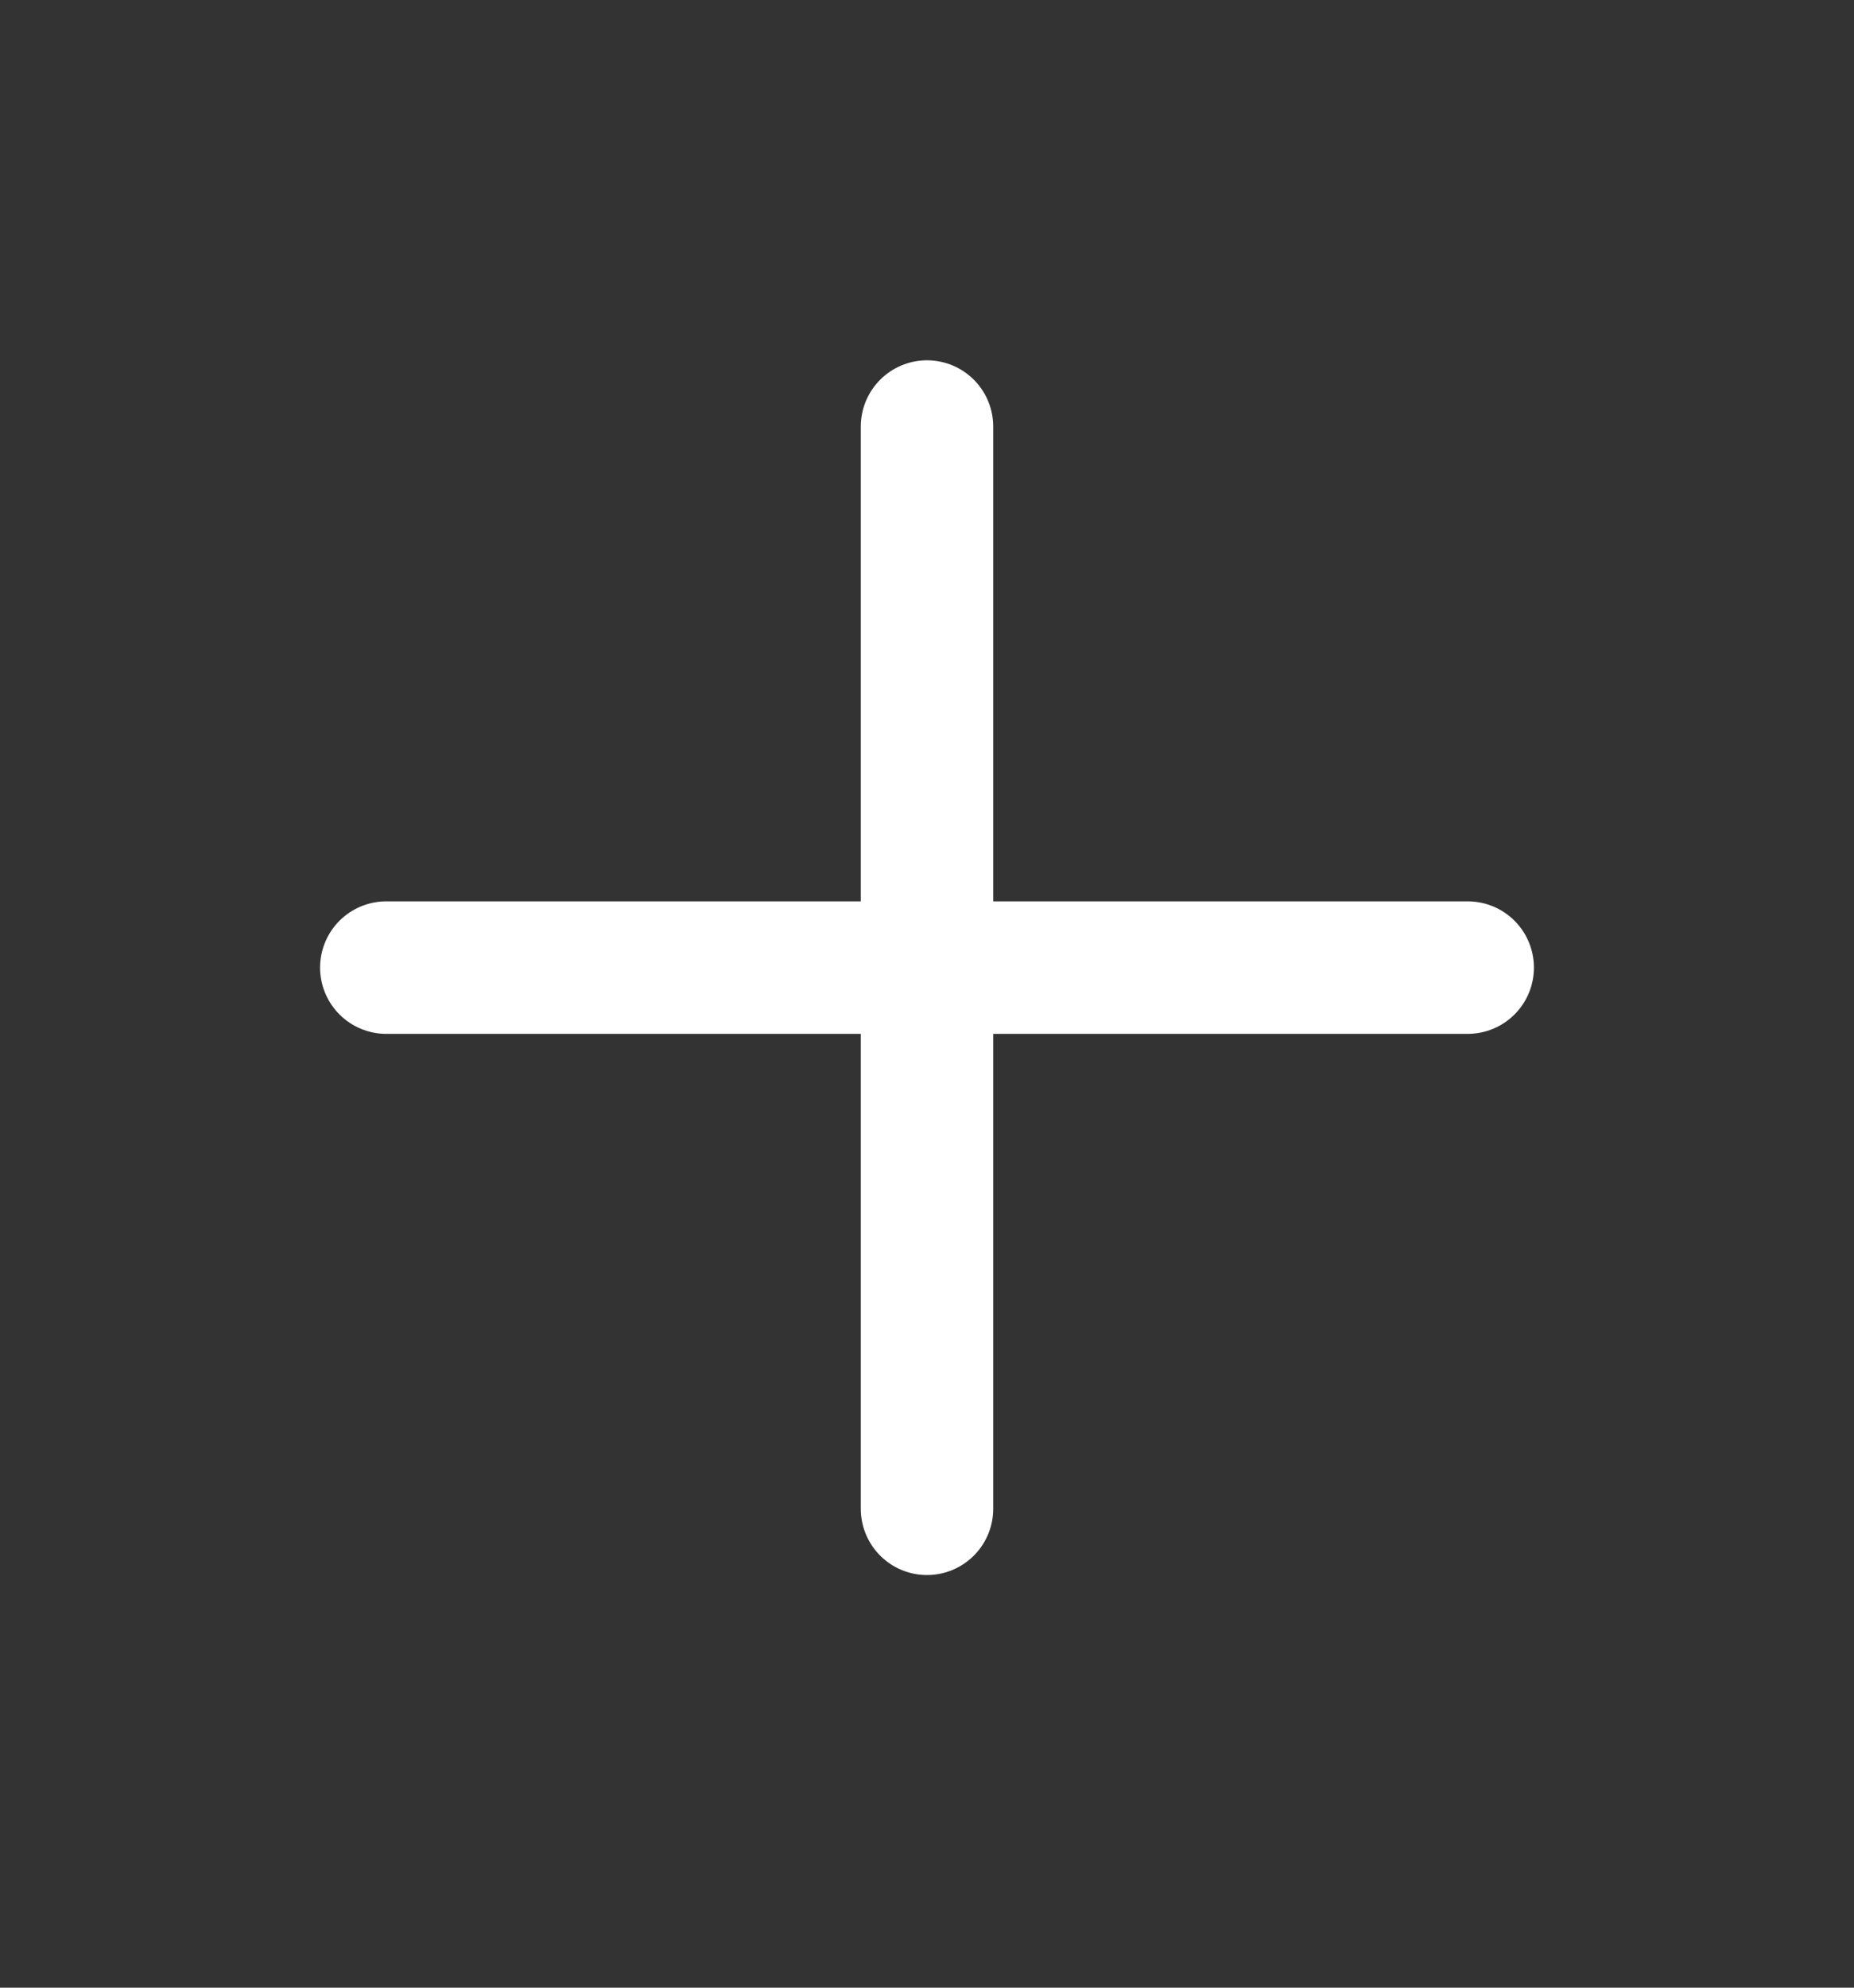 <svg width="14" height="15" viewBox="0 0 14 15" fill="none" xmlns="http://www.w3.org/2000/svg">
<rect x="0" y="0" width="14" height="15" fill="#333333" stroke="none"/>
<path d="M7 3.219V11.386M2.917 7.302H11.083" stroke="white" stroke-linecap="round" stroke-linejoin="round"/>
</svg>
